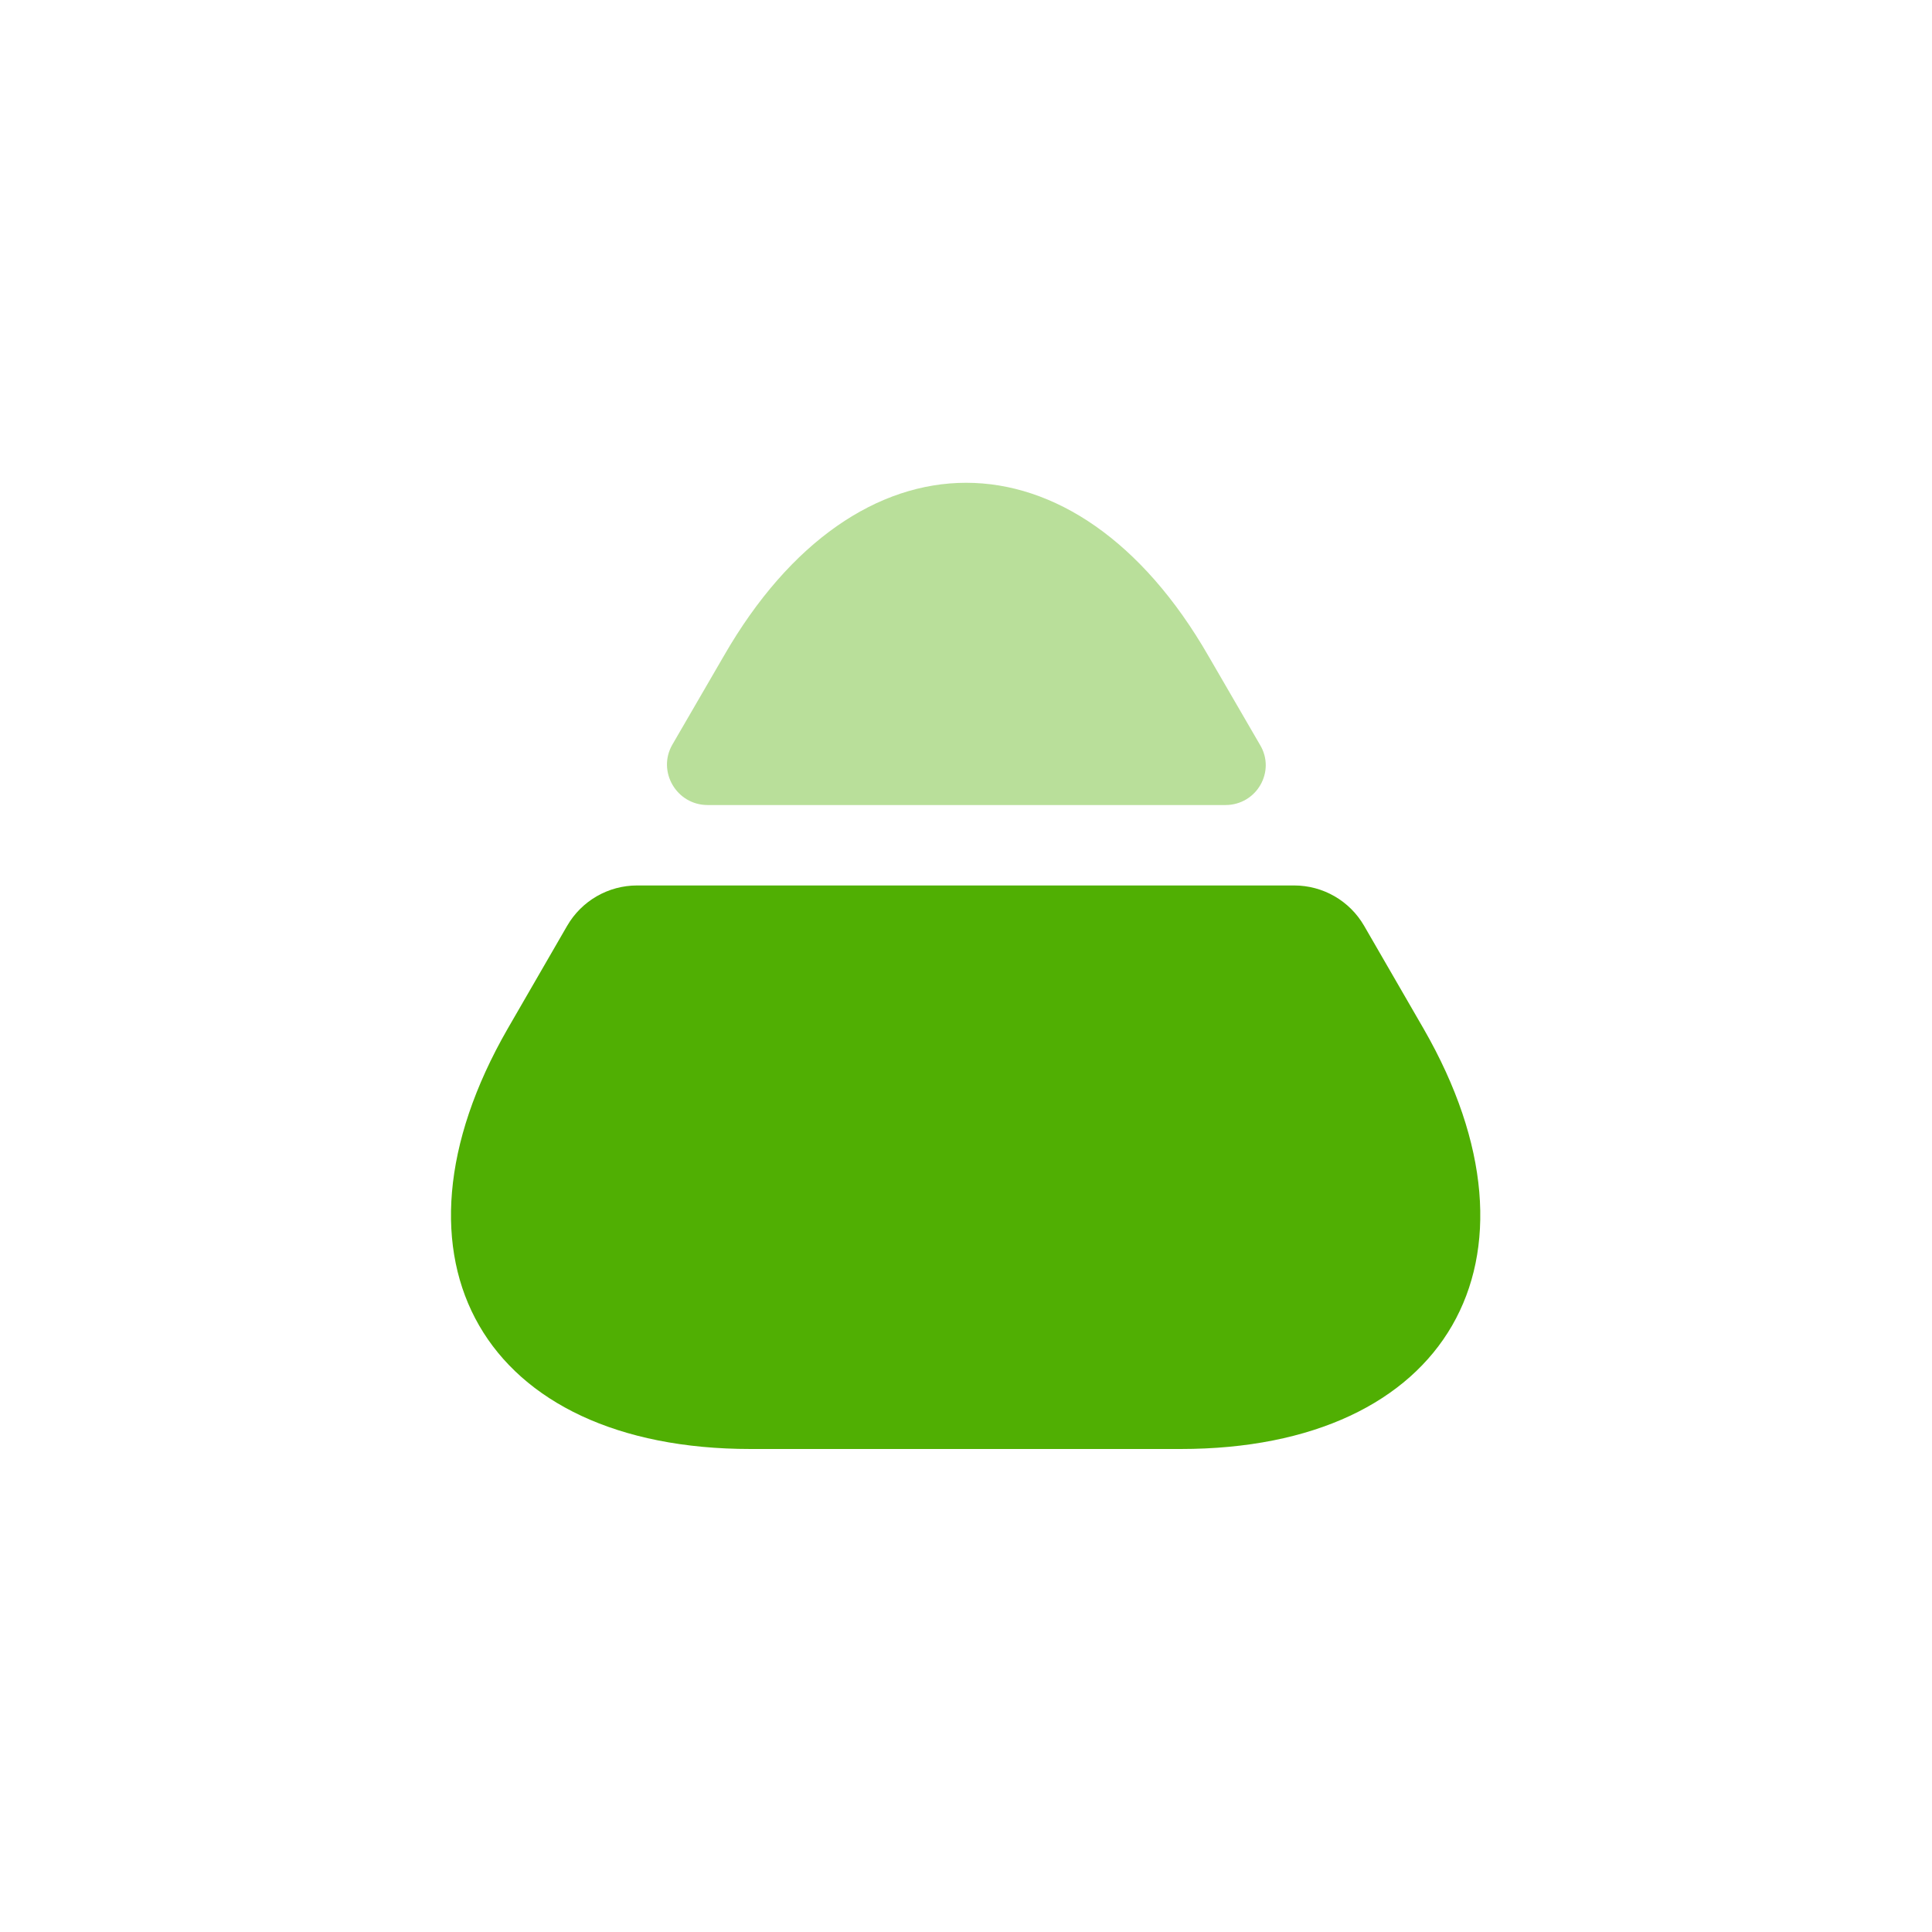 <svg width="16" height="16" viewBox="0 0 16 16" fill="none" xmlns="http://www.w3.org/2000/svg">
<path d="M6.217 12H9.777C11.99 12 12.89 10.433 11.79 8.52L11.297 7.667C11.177 7.46 10.957 7.333 10.717 7.333H5.277C5.037 7.333 4.817 7.46 4.697 7.667L4.204 8.52C3.104 10.433 4.004 12 6.217 12Z" fill="#50AF03"/>
<path opacity="0.4" d="M5.861 6.667H10.148C10.408 6.667 10.568 6.387 10.434 6.167L10.008 5.433C8.908 3.52 7.094 3.52 5.994 5.433L5.568 6.167C5.441 6.387 5.601 6.667 5.861 6.667Z" fill="#50AF03"/>
</svg>
